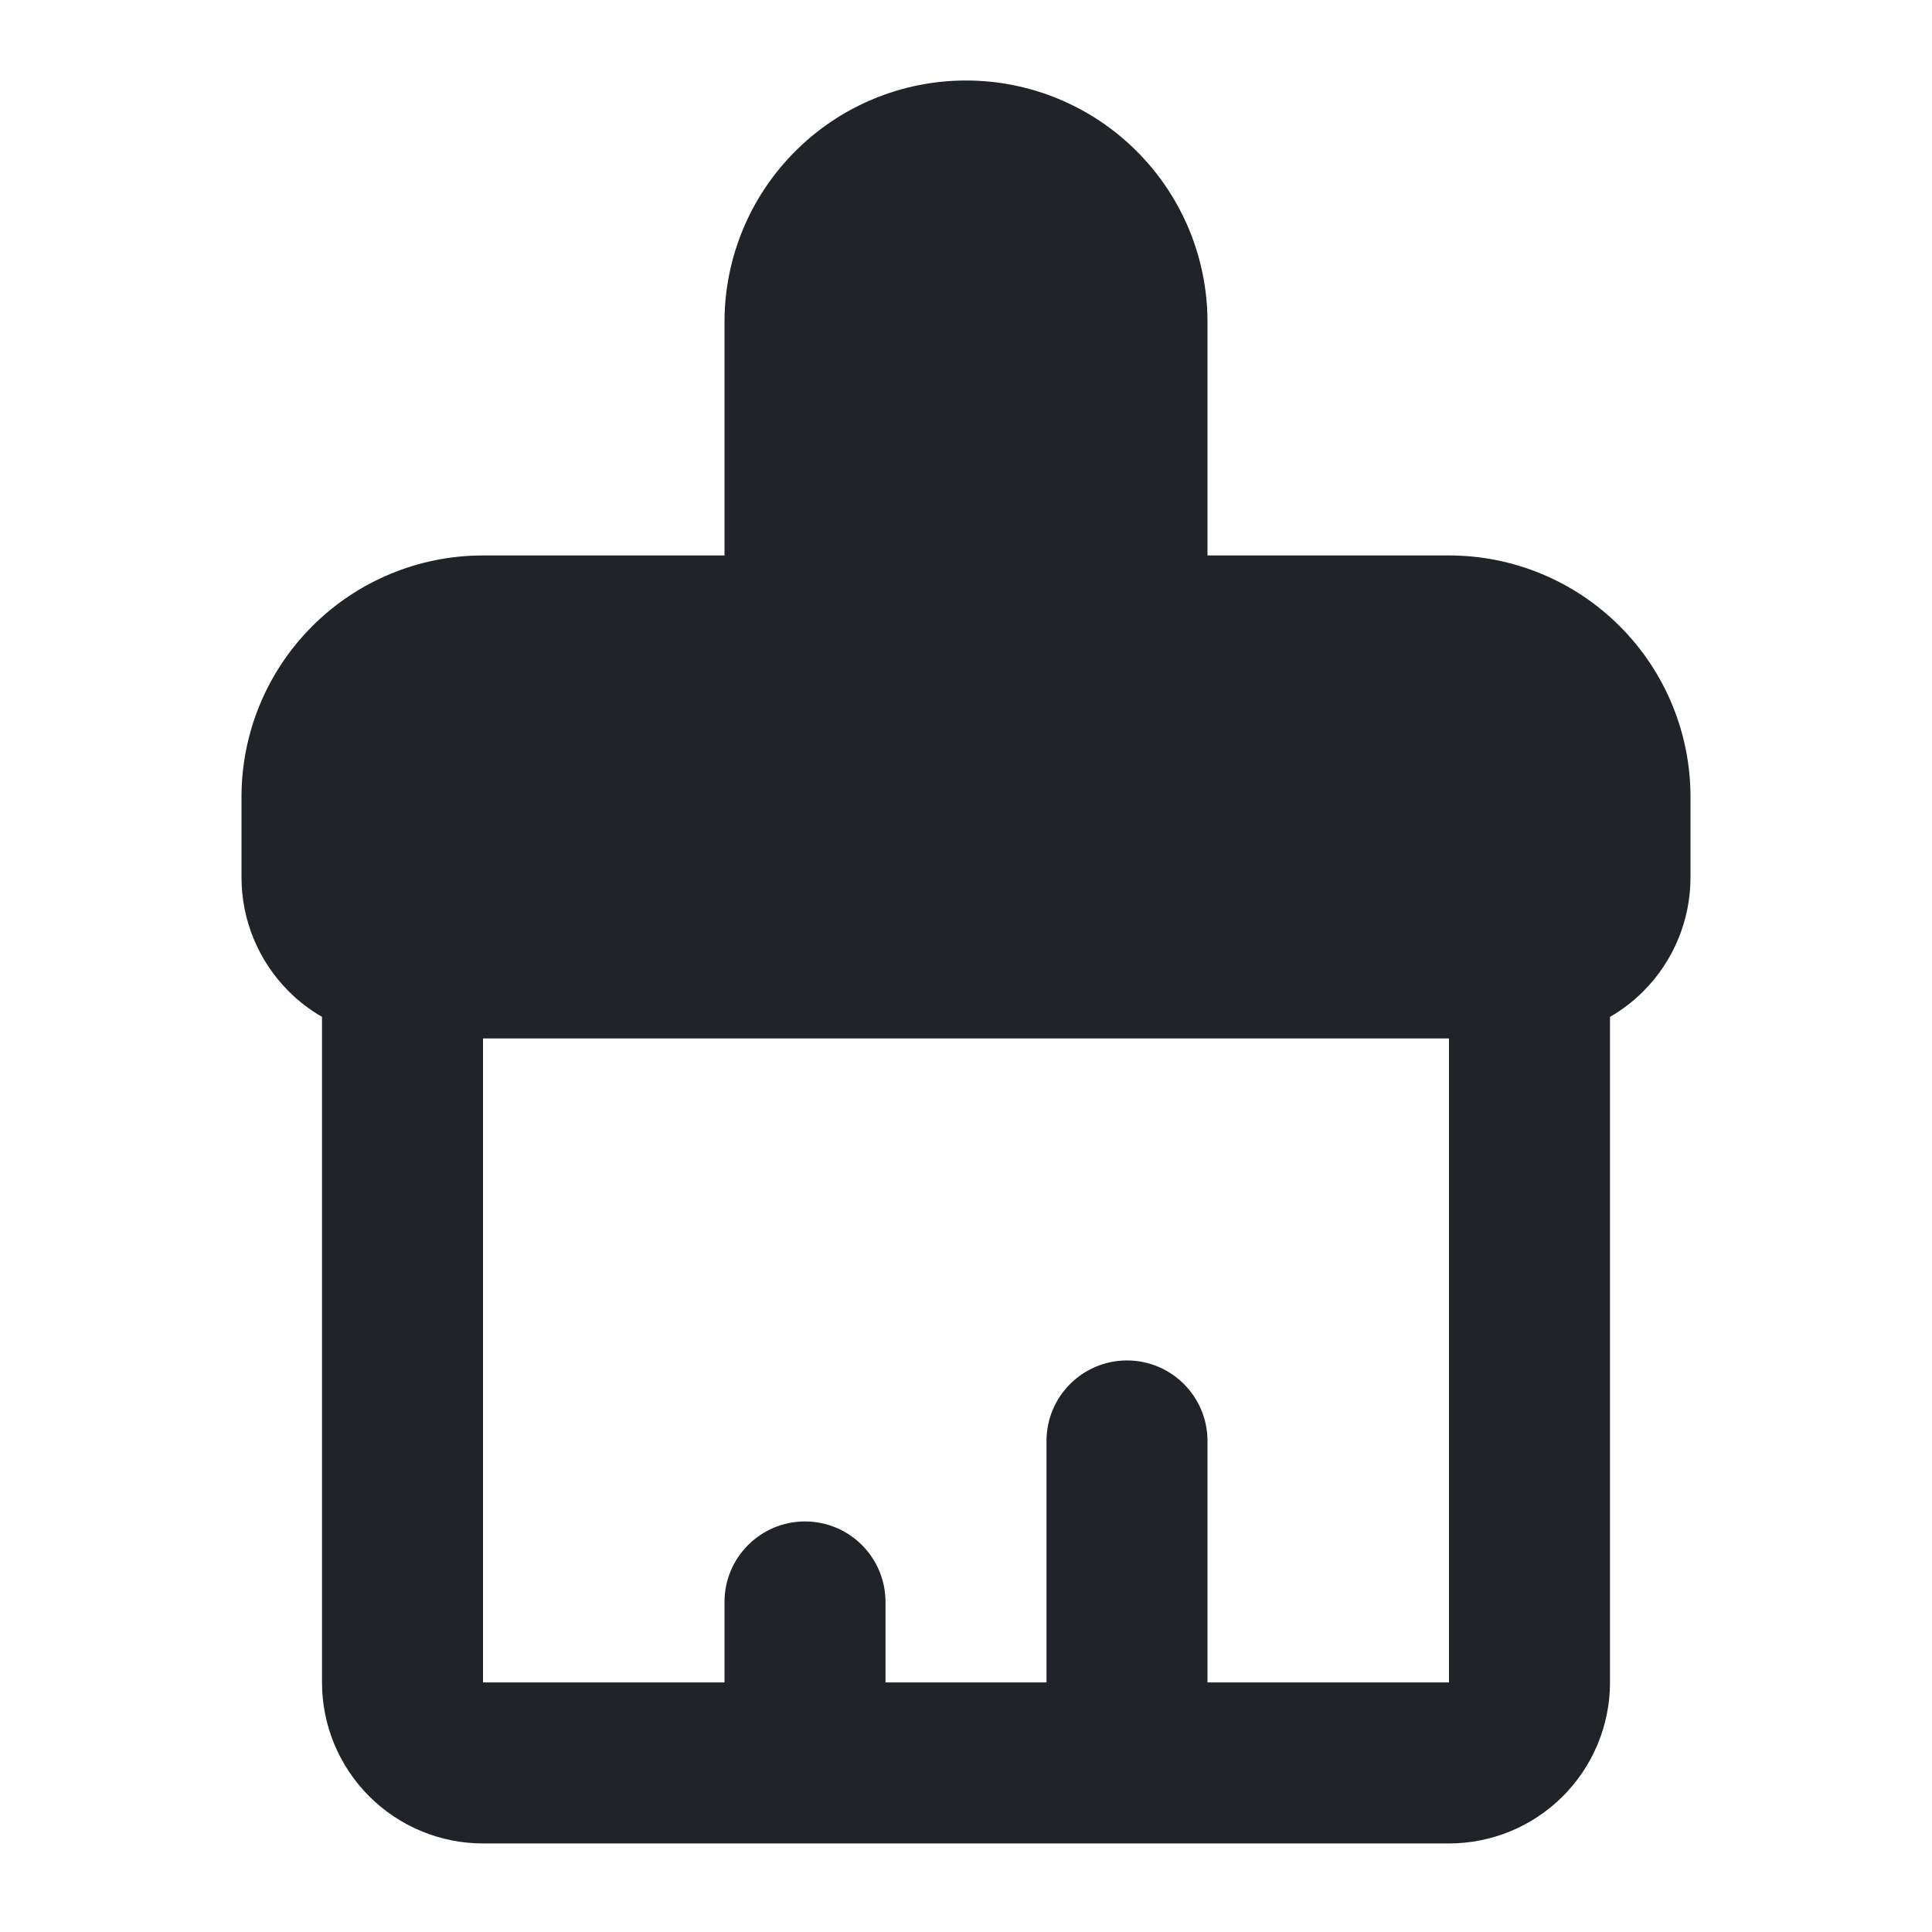 <svg width="24" height="24" viewBox="0 0 24 24" fill="none" xmlns="http://www.w3.org/2000/svg">
<g clip-path="url(#clip0_18_13942)">
<path fill-rule="evenodd" clip-rule="evenodd" d="M4.586 22.314C4.961 22.689 5.47 22.9 6 22.9H18C18.53 22.9 19.039 22.689 19.414 22.314C19.789 21.939 20 21.43 20 20.9V12.632C20.15 12.545 20.29 12.439 20.414 12.314C20.789 11.939 21 11.43 21 10.9V9.9C21 9.104 20.684 8.341 20.121 7.779C19.559 7.216 18.796 6.9 18 6.9L15 6.9V4C15 3.204 14.684 2.441 14.121 1.879C13.559 1.316 12.796 1 12 1C11.204 1 10.441 1.316 9.879 1.879C9.316 2.441 9 3.204 9 4V6.9H6C5.204 6.9 4.441 7.216 3.879 7.779C3.316 8.341 3 9.104 3 9.9V10.9C3 11.43 3.211 11.939 3.586 12.314C3.71 12.439 3.85 12.545 4 12.632V20.9C4 21.43 4.211 21.939 4.586 22.314ZM6 12.9H18V20.9H15V17.9C15 17.348 14.552 16.9 14 16.9C13.448 16.9 13 17.348 13 17.9V20.9H11V19.9C11 19.348 10.552 18.9 10 18.9C9.448 18.9 9 19.348 9 19.9V20.9H6L6 12.9Z" fill="#202327"/>
</g>
<defs>
<clipPath id="clip0_18_13942">
<rect width="24" height="24" fill="white"/>
</clipPath>
</defs>
</svg>
